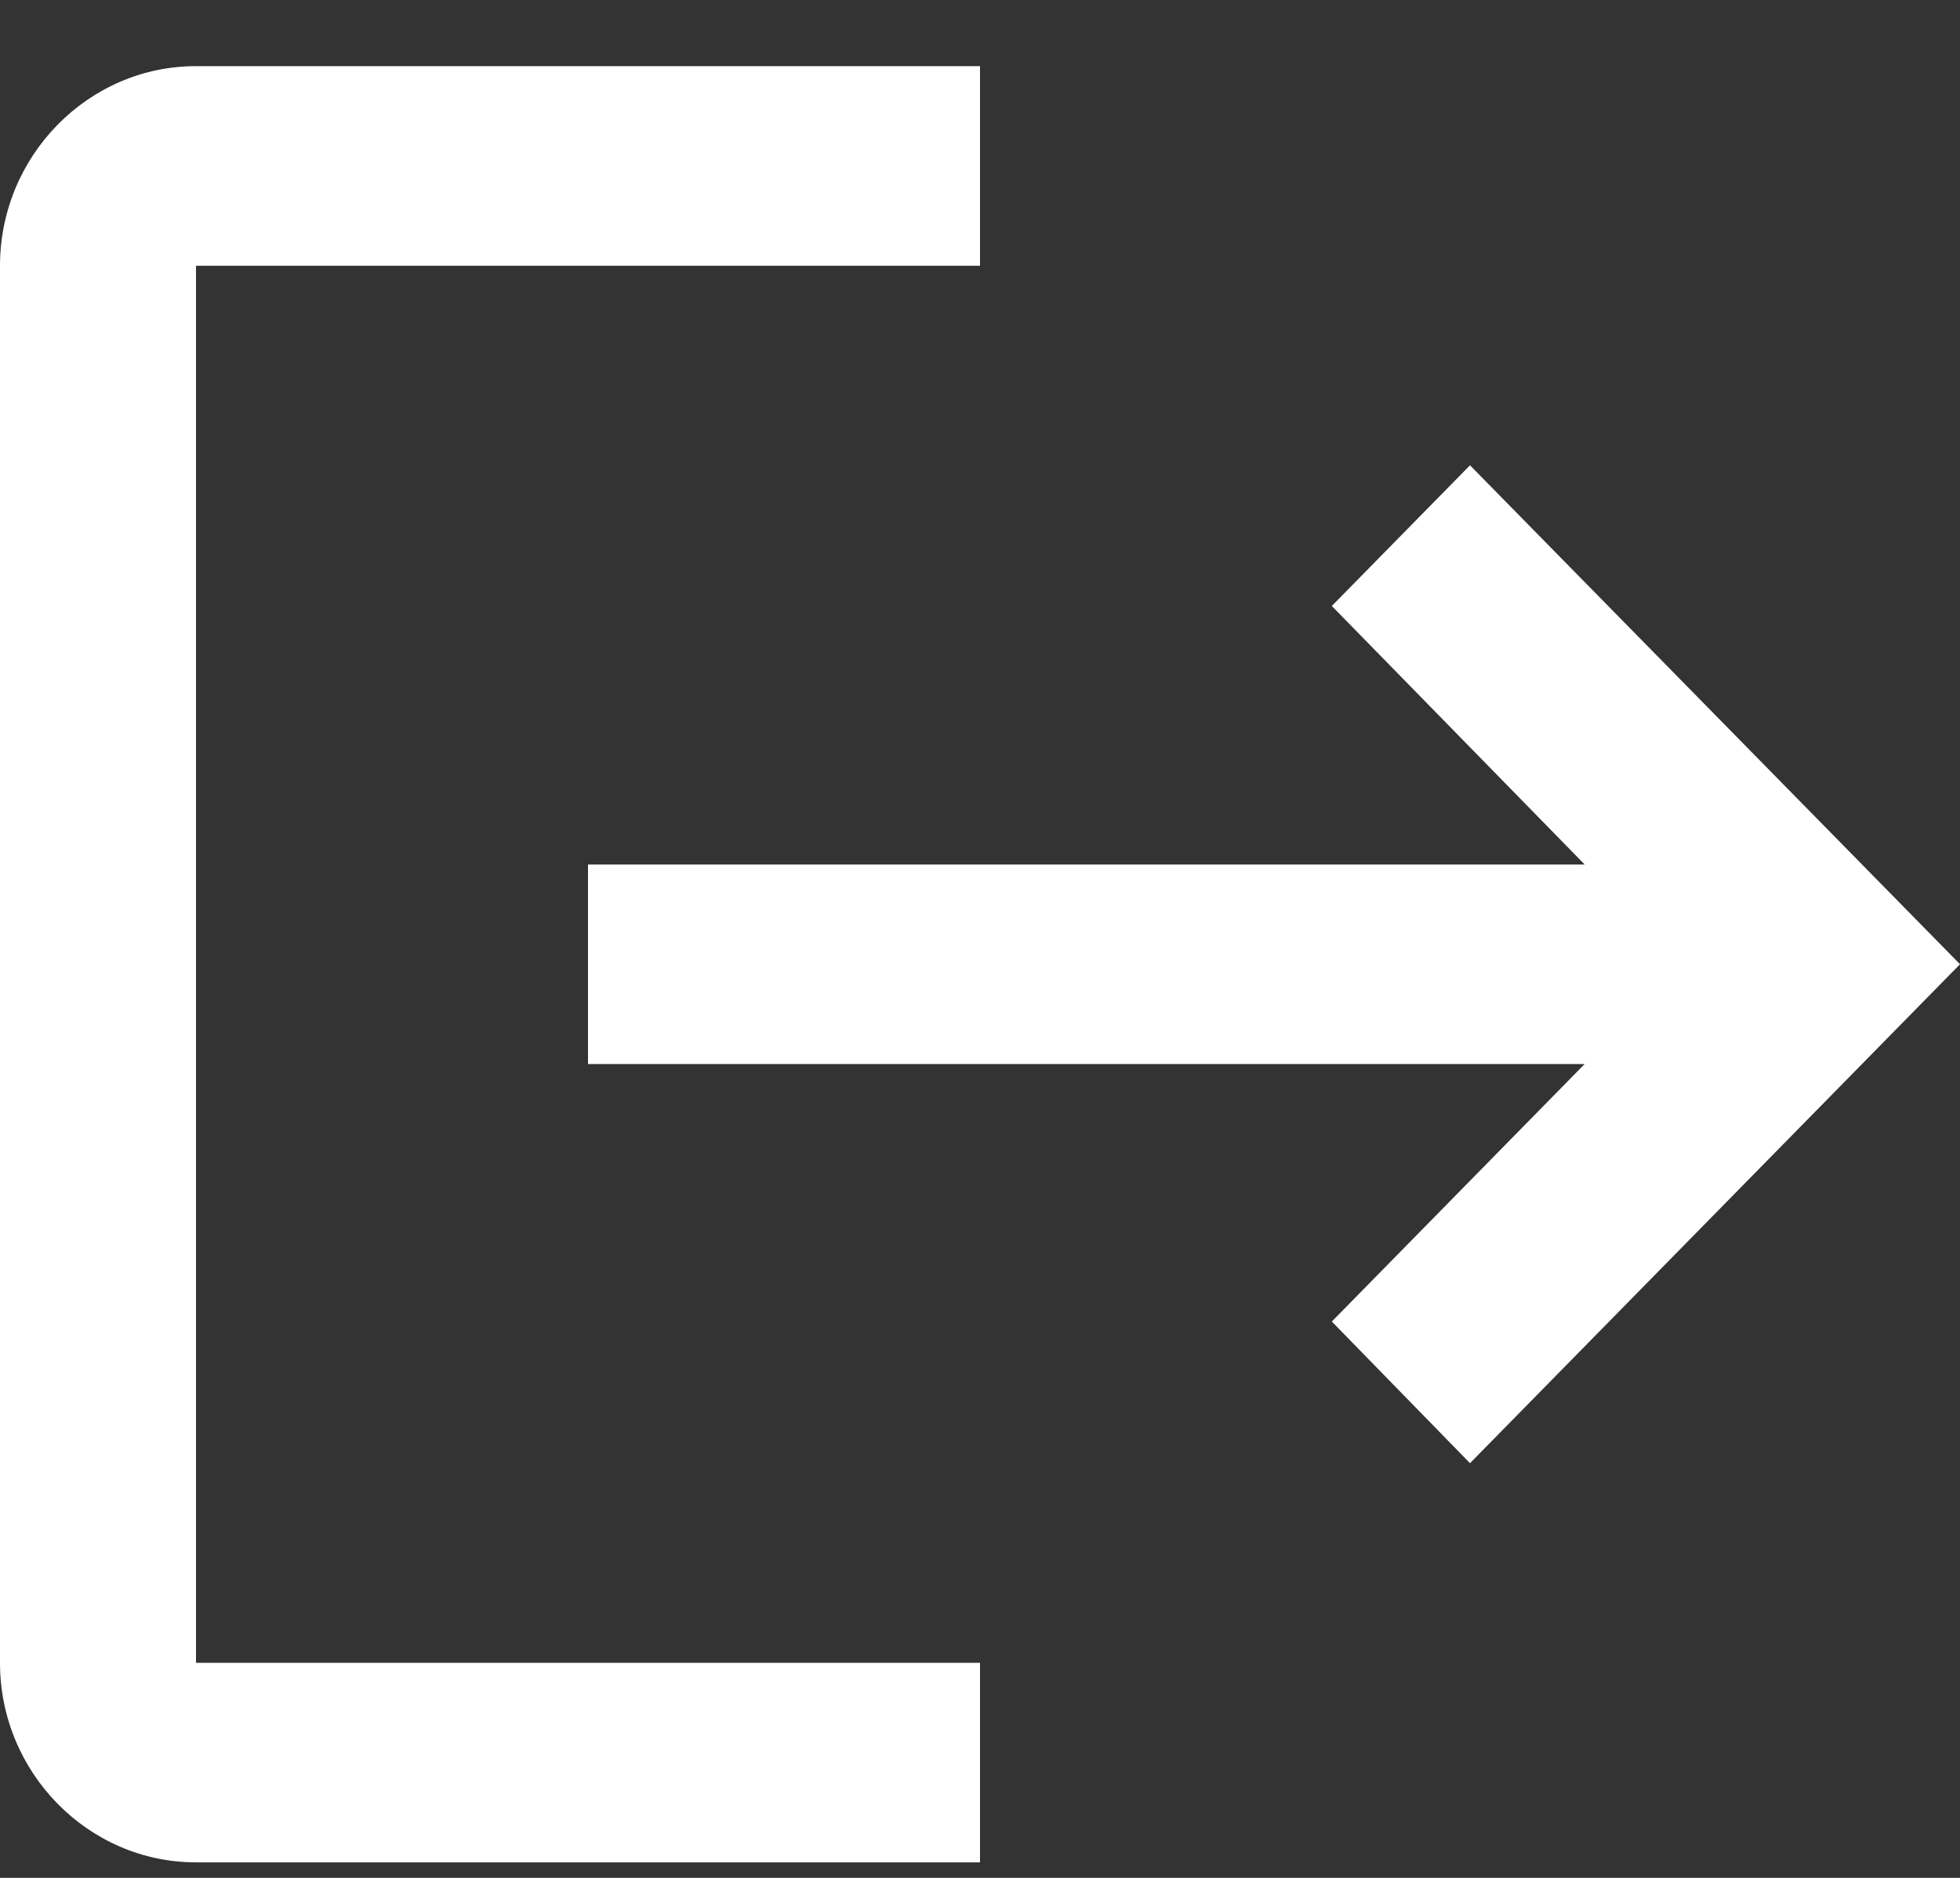 <svg width="24" height="23" viewBox="0 0 24 23" fill="none" xmlns="http://www.w3.org/2000/svg">
<rect x="0" y="0" width="24" height="23" fill="#333333" stroke="none"/>
<g clip-path="url(#clip0_10_38)">
<path d="M18 5.699L16.308 7.422L19.404 10.588H7.2V13.032H19.404L16.308 16.186L18 17.921L24 11.81L18 5.699ZM2.4 3.255H12V0.81H2.4C1.08 0.81 0 1.91 0 3.255V20.366C0 21.71 1.08 22.81 2.4 22.81H12V20.366H2.4V3.255Z" fill="white"/>
</g>
<defs>
<clipPath id="clip0_10_38">
<rect width="24" height="23" fill="white"/>
</clipPath>
</defs>
</svg>

